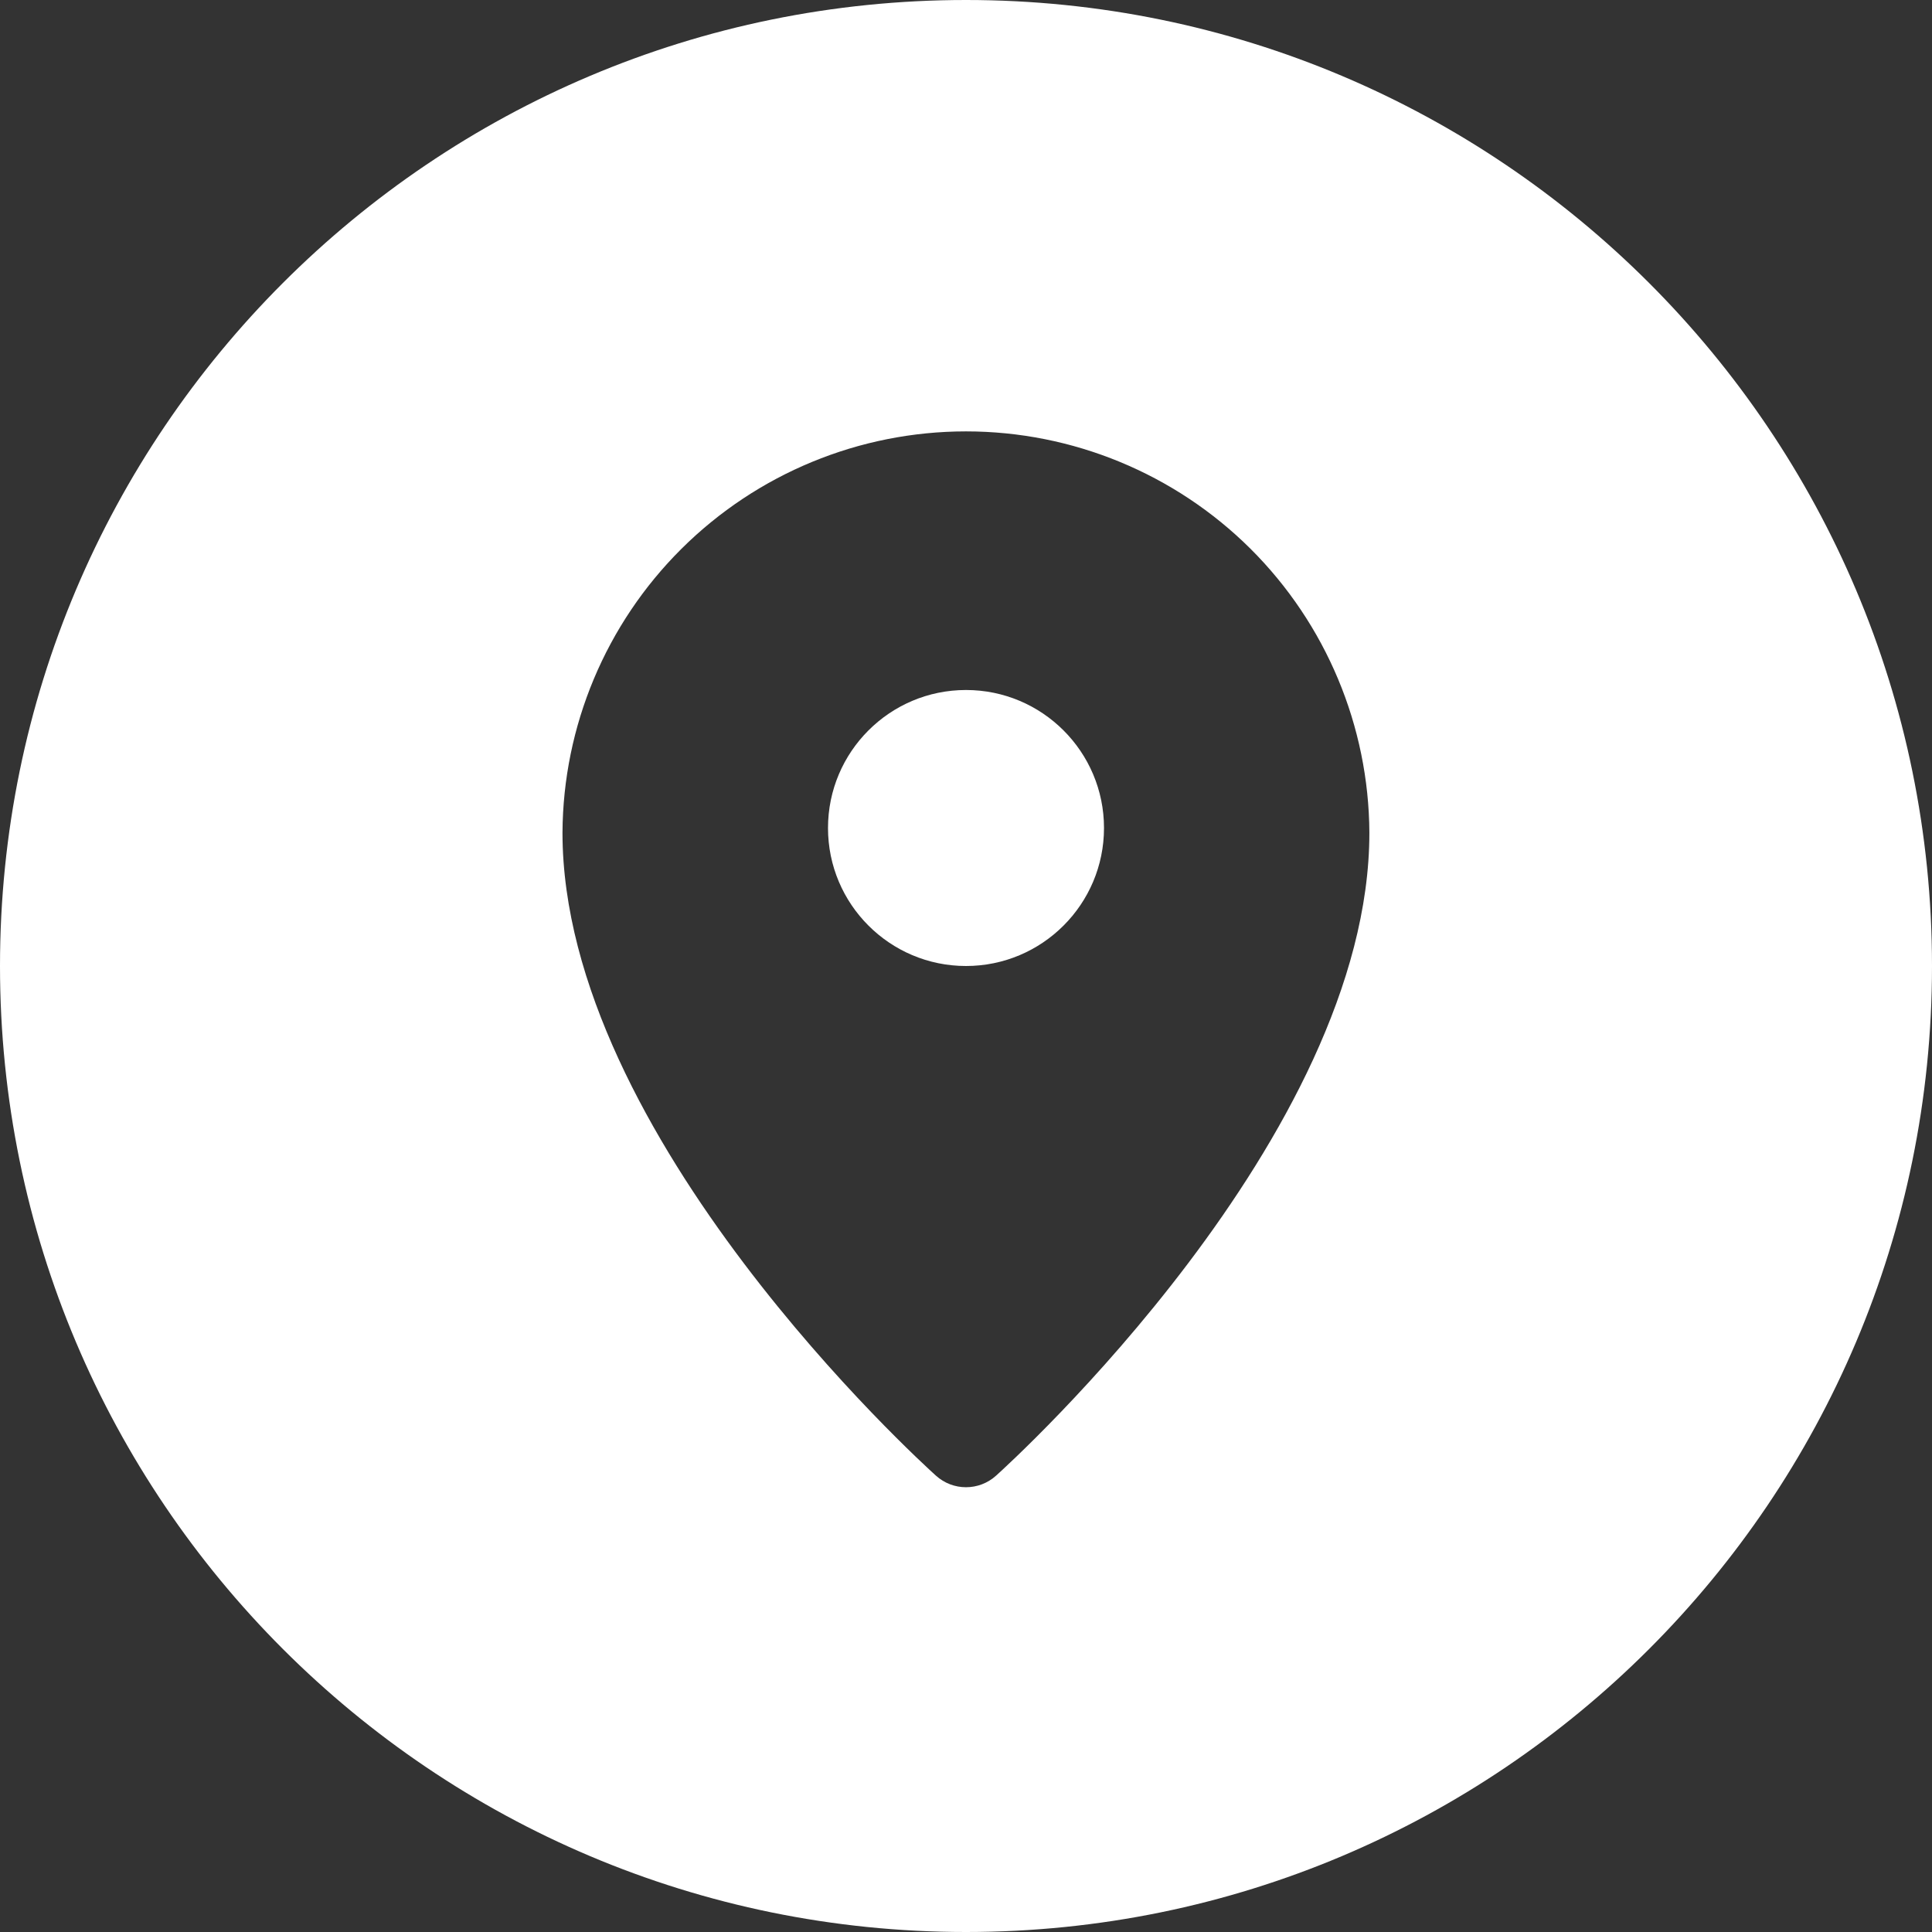 <svg width="14" height="14" viewBox="0 0 14 14" fill="none" xmlns="http://www.w3.org/2000/svg">
<rect x="0" y="0" width="14" height="14" fill="#333333" stroke="none"/>
<path d="M7 0C3.134 0 0 3.134 0 7C0 10.866 3.134 14 7 14C10.866 14 14 10.866 14 7C14 3.134 10.866 0 7 0ZM7.218 10.693C7.094 10.805 6.906 10.805 6.782 10.693C6.672 10.594 4.076 8.233 4.076 6.034C4.08 5.262 4.39 4.522 4.938 3.977C5.486 3.432 6.227 3.126 7 3.126C7.772 3.126 8.514 3.432 9.062 3.977C9.609 4.522 9.919 5.262 9.923 6.034C9.924 8.233 7.328 10.594 7.218 10.693Z" fill="white"/>
<path d="M7 7C7.552 7 8 6.552 8 6C8 5.448 7.552 5 7 5C6.448 5 6 5.448 6 6C6 6.552 6.448 7 7 7Z" fill="white"/>
</svg>
